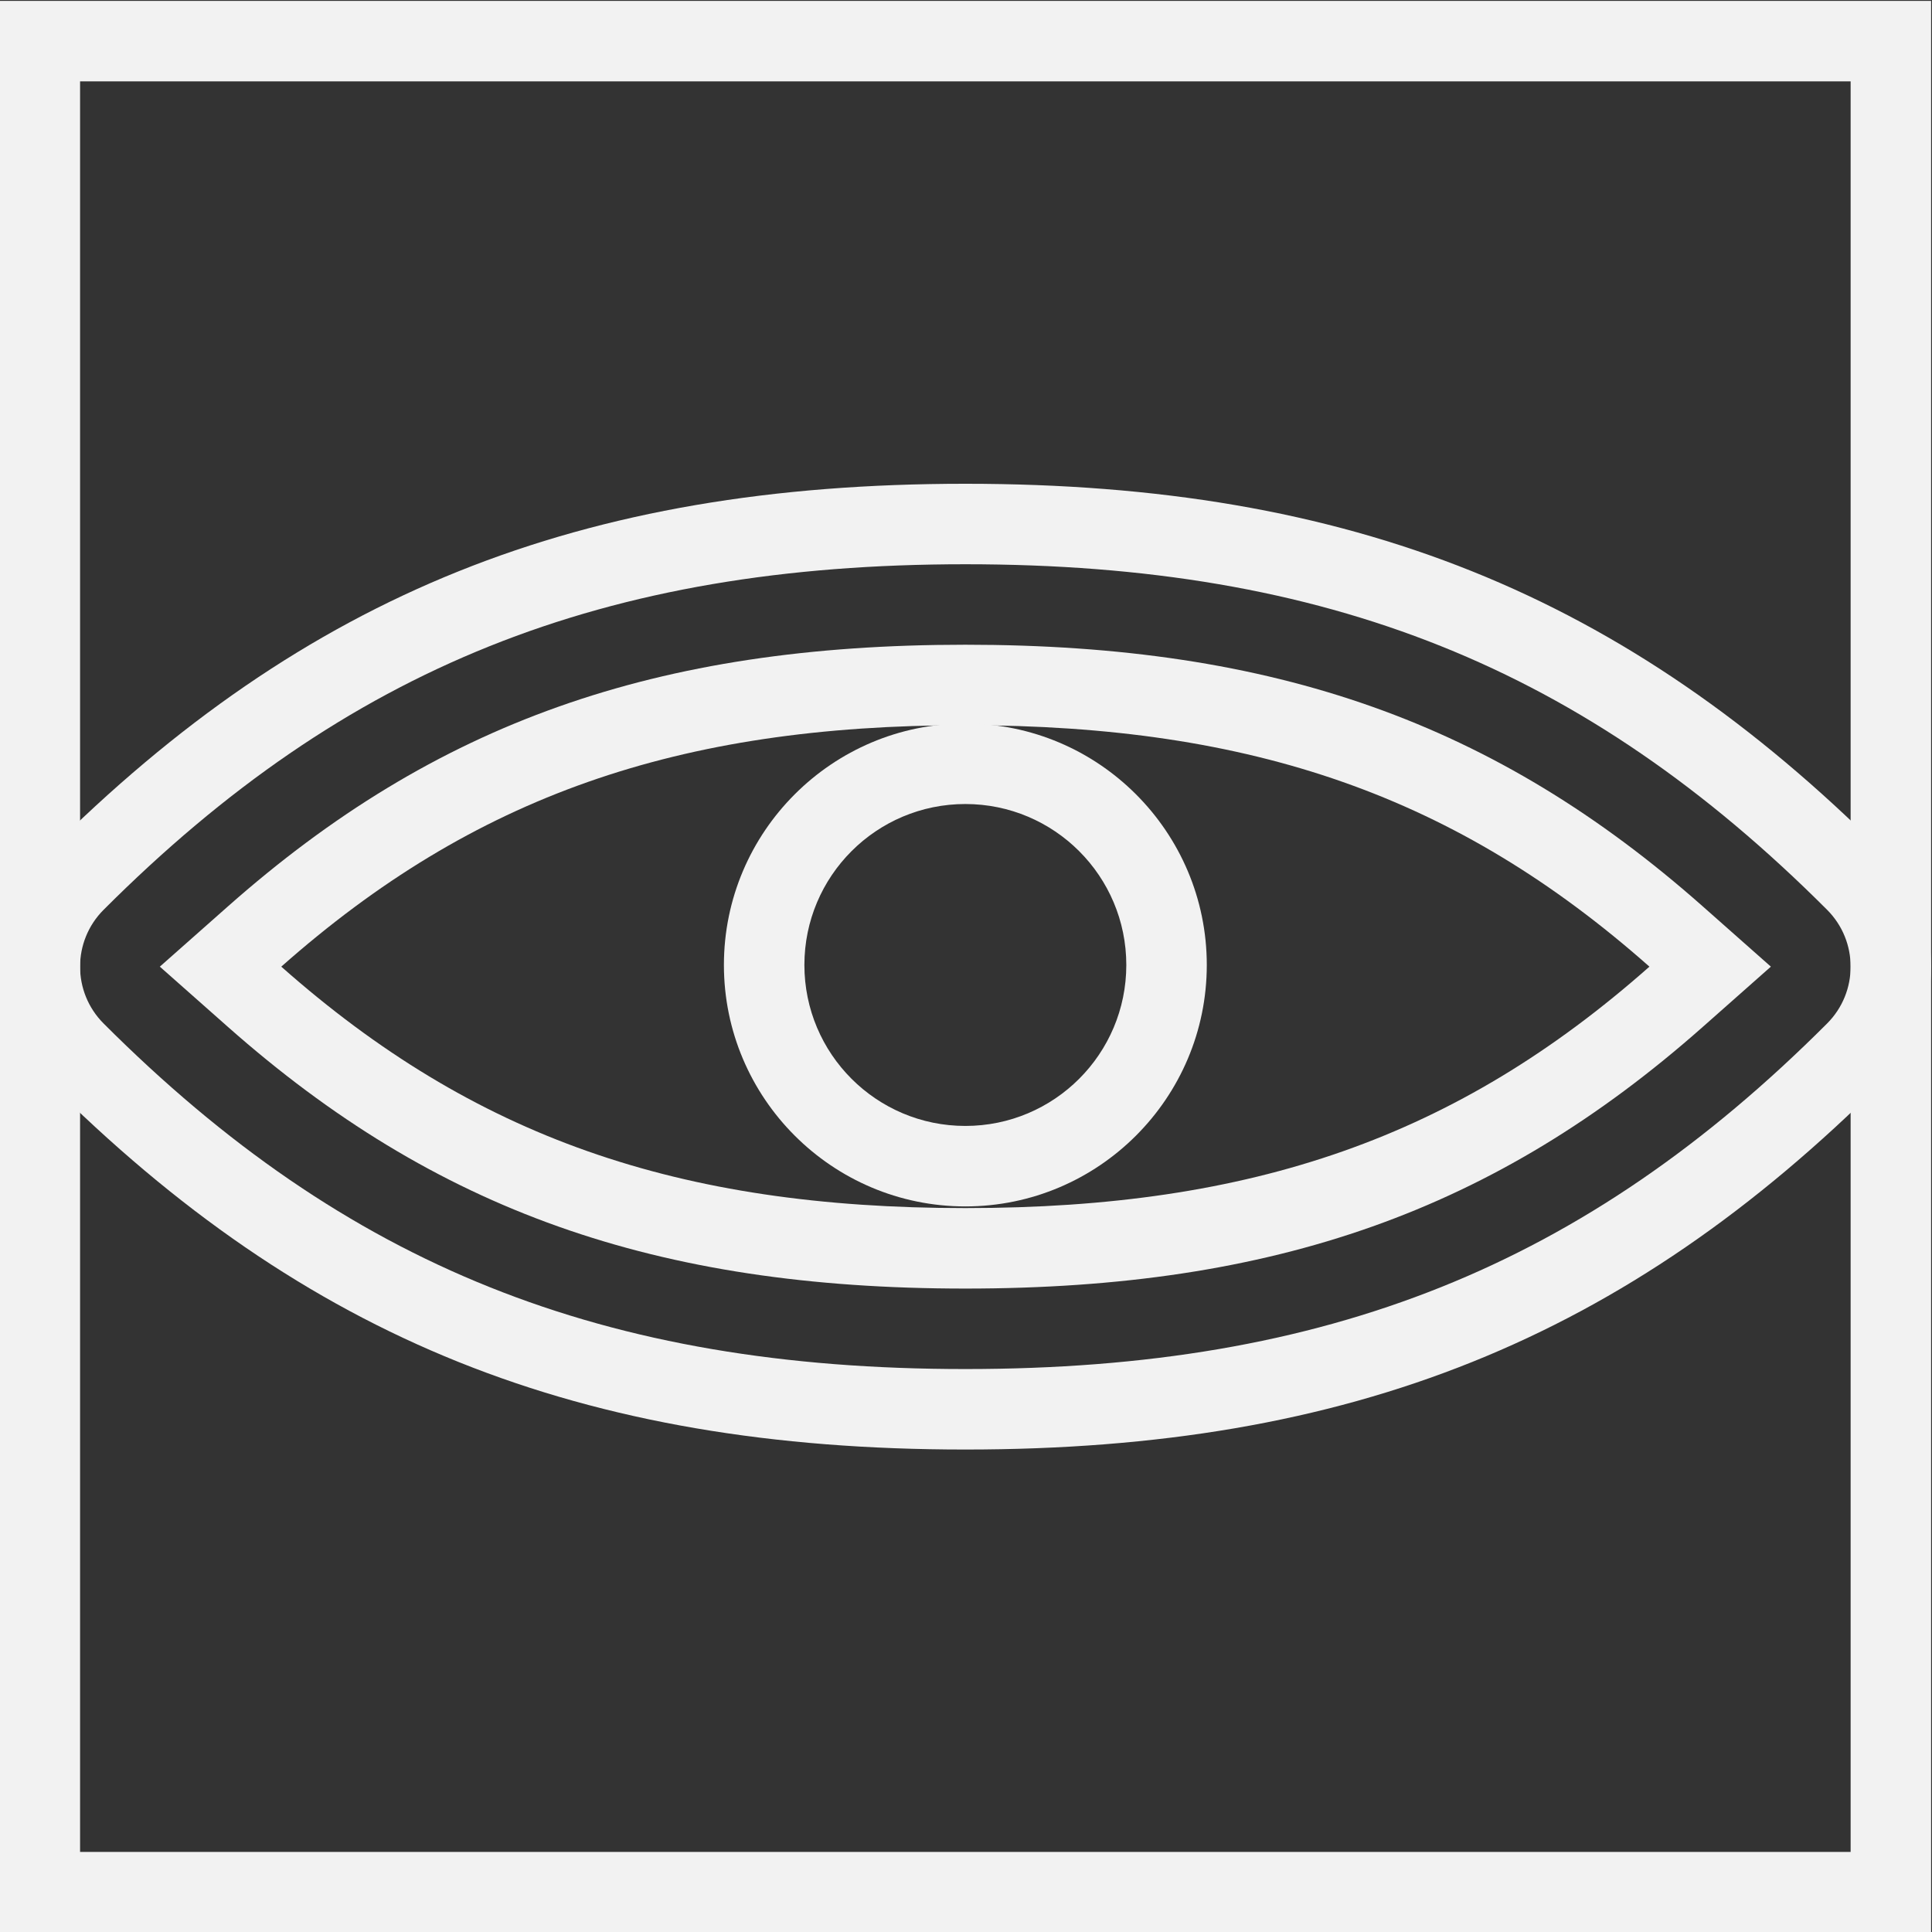 <?xml version="1.0" encoding="UTF-8" standalone="no"?>
<svg
   xmlns:dc="http://purl.org/dc/elements/1.1/"
   xmlns:cc="http://creativecommons.org/ns#"
   xmlns:rdf="http://www.w3.org/1999/02/22-rdf-syntax-ns#"
   xmlns:svg="http://www.w3.org/2000/svg"
   xmlns="http://www.w3.org/2000/svg"
   viewBox="0 0 128 128"
   height="128"
   width="128"
   xml:space="preserve"
   id="svg2"
   version="1.1"><rect x="0" y="0" width="128" height="128" fill="#333333" stroke="none"/><defs
     id="defs6"><clipPath
       id="clipPath18"
       clipPathUnits="userSpaceOnUse"><path
         id="path16"
         d="M 0,256 H 256 V 0 H 0 Z" /></clipPath></defs><g
     transform="matrix(1.333,0,0,-1.333,-106.667,234.667)"
     id="g10"><g
       id="g12"><g
         clip-path="url(#clipPath18)"
         id="g14"><g
           transform="translate(128,152)"
           id="g20"><path
             id="path22"
             style="fill:#f2f2f2;fill-opacity:1;fill-rule:nonzero;stroke:none"
             d="m 0,0 c -19.146,0 -32.801,-5.486 -45.657,-18.344 -3.118,-3.118 -3.118,-8.193 0,-11.312 C -32.801,-42.514 -19.147,-48 0,-48 c 19.146,0 32.801,5.486 45.657,18.344 1.511,1.51 2.343,3.519 2.343,5.656 0,2.137 -0.832,4.146 -2.344,5.657 C 32.801,-5.486 19.146,0 0,0 m 0,-4 c 17.984,0 30.793,-5.135 42.828,-17.172 1.563,-1.562 1.563,-4.094 0,-5.656 C 30.793,-38.865 17.984,-44 0,-44 c -17.984,0 -30.793,5.135 -42.828,17.172 -1.563,1.562 -1.563,4.094 0,5.656 C -30.793,-9.135 -17.984,-4 0,-4" /></g><g
           transform="translate(128,144)"
           id="g24"><path
             id="path26"
             style="fill:#f2f2f2;fill-opacity:1;fill-rule:nonzero;stroke:none"
             d="M 0,0 C -15.388,0 -26.349,-3.889 -36.65,-13.004 L -40.036,-16 -36.65,-18.996 C -26.349,-28.11 -15.388,-32 0,-32 c 15.388,0 26.349,3.89 36.65,13.004 L 40.036,-16 36.65,-13.004 C 26.349,-3.889 15.388,0 0,0 m 0,-4 c 14.294,0 24.432,-3.534 34,-12 -9.568,-8.466 -19.706,-12 -34,-12 -14.294,0 -24.432,3.534 -34,12 9.568,8.466 19.706,12 34,12" /></g><g
           transform="translate(128,140.083)"
           id="g28"><path
             id="path30"
             style="fill:#f2f2f2;fill-opacity:1;fill-rule:nonzero;stroke:none"
             d="m 0,0 c -6.617,0 -12,-5.383 -12,-12 0,-6.617 5.383,-12 12,-12 6.617,0 12,5.383 12,12 C 12,-5.383 6.617,0 0,0 m 0,-4 c 4.418,0 8,-3.582 8,-8 0,-4.418 -3.582,-8 -8,-8 -4.418,0 -8,3.582 -8,8 0,4.418 3.582,8 8,8" /></g><path
           id="path32"
           style="fill:#f2f2f2;fill-opacity:1;fill-rule:nonzero;stroke:none"
           d="M 172,84 H 84 v 88 h 88 z M 80,80 h 96 v 96 H 80 Z" /></g></g></g></svg>